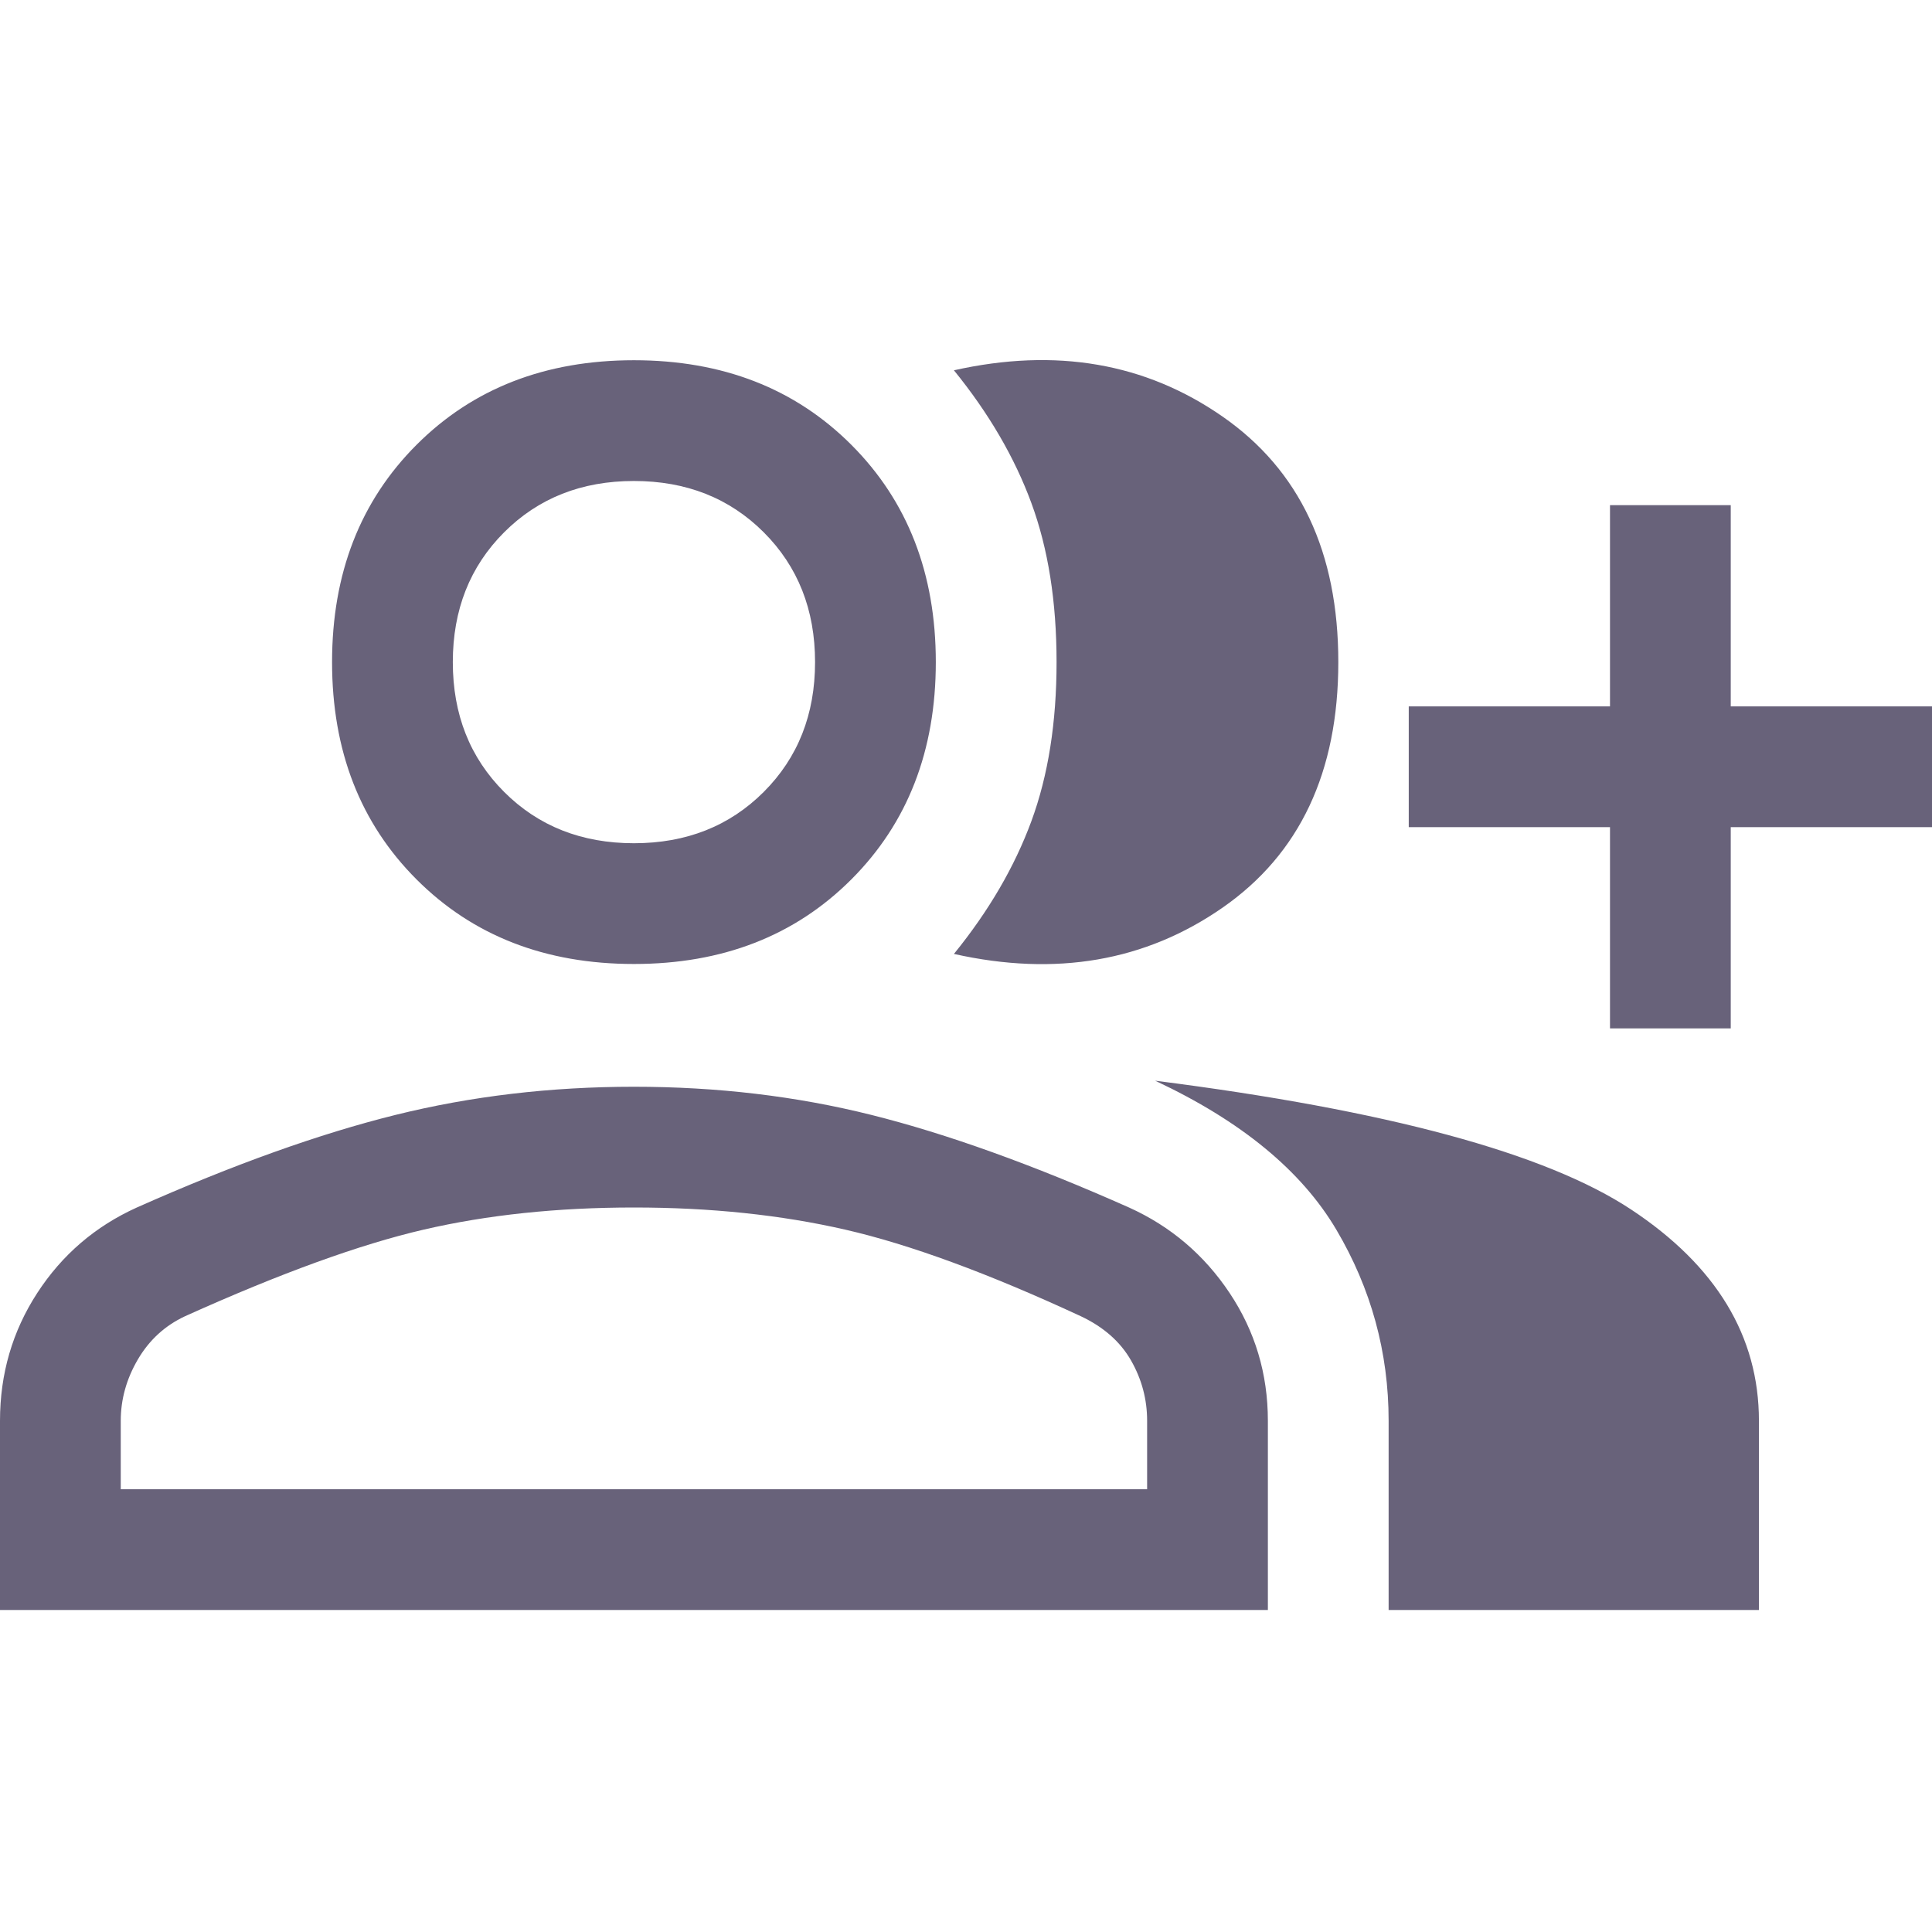 <svg width="48" height="48" viewBox="0 0 48 48" fill="none" xmlns="http://www.w3.org/2000/svg">
<path d="M23.7 23.7C24.567 22.633 25.208 21.533 25.625 20.4C26.042 19.267 26.25 17.95 26.25 16.45C26.25 14.95 26.042 13.633 25.625 12.5C25.208 11.367 24.567 10.267 23.7 9.2C26.233 8.633 28.458 9.017 30.375 10.35C32.292 11.683 33.25 13.717 33.25 16.45C33.25 19.183 32.292 21.217 30.375 22.55C28.458 23.883 26.233 24.267 23.7 23.7ZM34.5 40V35.3C34.5 33.6 34.067 32.017 33.2 30.55C32.333 29.083 30.833 27.85 28.7 26.85C34.467 27.583 38.408 28.65 40.525 30.05C42.642 31.45 43.7 33.2 43.7 35.3V40H34.5ZM40 25.55V20.55H35V17.55H40V12.55H43V17.55H48V20.55H43V25.55H40ZM15.75 23.95C13.55 23.95 11.75 23.25 10.35 21.85C8.95 20.45 8.25 18.65 8.25 16.45C8.25 14.25 8.95 12.45 10.35 11.05C11.75 9.65 13.55 8.95 15.75 8.95C17.95 8.95 19.75 9.65 21.15 11.05C22.55 12.45 23.25 14.25 23.25 16.45C23.25 18.65 22.55 20.45 21.15 21.85C19.75 23.25 17.95 23.95 15.75 23.95ZM0 40V35.3C0 34.133 0.308 33.075 0.925 32.125C1.542 31.175 2.367 30.467 3.4 30C5.8 28.933 7.942 28.167 9.825 27.7C11.708 27.233 13.683 27 15.75 27C17.817 27 19.783 27.233 21.65 27.7C23.517 28.167 25.65 28.933 28.05 30C29.083 30.467 29.917 31.175 30.55 32.125C31.183 33.075 31.5 34.133 31.5 35.3V40H0ZM15.75 20.95C17.05 20.95 18.125 20.525 18.975 19.675C19.825 18.825 20.25 17.75 20.25 16.45C20.25 15.15 19.825 14.075 18.975 13.225C18.125 12.375 17.05 11.95 15.75 11.95C14.45 11.95 13.375 12.375 12.525 13.225C11.675 14.075 11.25 15.15 11.25 16.45C11.25 17.75 11.675 18.825 12.525 19.675C13.375 20.525 14.45 20.95 15.75 20.95ZM3 37H28.5V35.3C28.5 34.767 28.367 34.267 28.1 33.8C27.833 33.333 27.417 32.967 26.85 32.7C24.55 31.633 22.6 30.917 21 30.55C19.4 30.183 17.65 30 15.75 30C13.85 30 12.108 30.183 10.525 30.55C8.942 30.917 6.967 31.633 4.6 32.7C4.1 32.933 3.708 33.292 3.425 33.775C3.142 34.258 3 34.767 3 35.3V37Z" fill="#68627A"/>
</svg>
